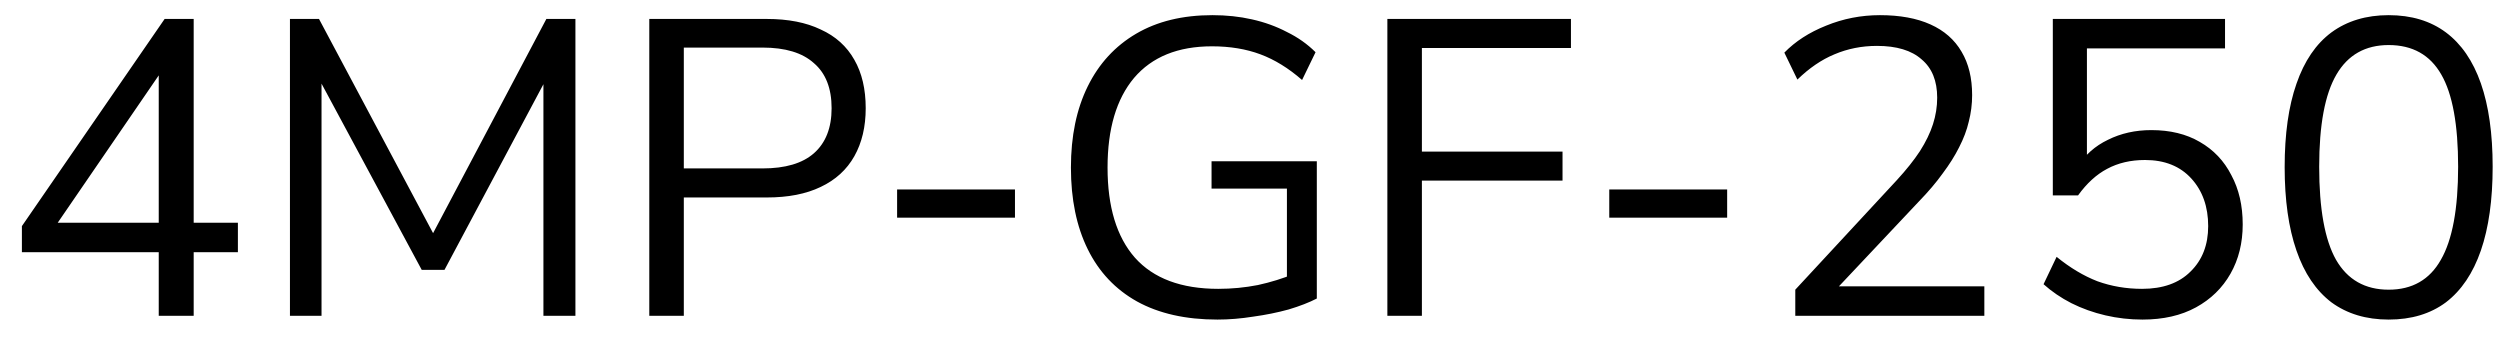 <svg width="95" height="13" viewBox="0 0 95 13" fill="none" xmlns="http://www.w3.org/2000/svg">
<path d="M6.032 12V9.584H0.832V8.592L6.256 0.72H7.36V8.464H9.04V9.584H7.36V12H6.032ZM6.032 8.464V2.304H6.416L1.952 8.816V8.464H6.032ZM11.018 12V0.72H12.122L16.698 9.312H16.218L20.762 0.72H21.866V12H20.65V2.48H21.034L16.89 10.256H16.026L11.834 2.464H12.218V12H11.018ZM24.673 12V0.72H29.137C29.948 0.72 30.631 0.853 31.185 1.12C31.751 1.376 32.177 1.76 32.465 2.272C32.753 2.773 32.897 3.387 32.897 4.112C32.897 4.816 32.753 5.424 32.465 5.936C32.177 6.448 31.751 6.837 31.185 7.104C30.631 7.371 29.948 7.504 29.137 7.504H25.985V12H24.673ZM25.985 6.4H28.977C29.841 6.4 30.492 6.208 30.929 5.824C31.377 5.429 31.601 4.859 31.601 4.112C31.601 3.355 31.377 2.784 30.929 2.4C30.492 2.005 29.841 1.808 28.977 1.808H25.985V6.4ZM34.09 8.272V7.2H38.569V8.272H34.09ZM46.263 12.144C45.057 12.144 44.039 11.915 43.207 11.456C42.385 10.997 41.761 10.336 41.335 9.472C40.908 8.608 40.695 7.573 40.695 6.368C40.695 5.173 40.908 4.144 41.335 3.28C41.761 2.416 42.375 1.749 43.175 1.28C43.975 0.811 44.94 0.576 46.071 0.576C46.604 0.576 47.105 0.629 47.575 0.736C48.055 0.843 48.497 1.003 48.903 1.216C49.319 1.419 49.681 1.675 49.991 1.984L49.479 3.04C48.967 2.592 48.439 2.267 47.895 2.064C47.351 1.861 46.737 1.76 46.055 1.76C44.764 1.76 43.777 2.16 43.095 2.96C42.423 3.76 42.087 4.896 42.087 6.368C42.087 7.861 42.433 9.003 43.127 9.792C43.831 10.581 44.887 10.976 46.295 10.976C46.807 10.976 47.308 10.928 47.799 10.832C48.289 10.725 48.753 10.581 49.191 10.4L48.903 11.152V7.168H46.039V6.128H50.039V11.344C49.751 11.493 49.393 11.632 48.967 11.76C48.54 11.877 48.092 11.968 47.623 12.032C47.153 12.107 46.7 12.144 46.263 12.144ZM52.72 12V0.72H59.696V1.824H54.032V5.76H59.376V6.864H54.032V12H52.72ZM61.152 8.272V7.2H65.632V8.272H61.152ZM68.221 12V11.008L72.077 6.848C72.44 6.453 72.733 6.085 72.957 5.744C73.181 5.392 73.347 5.051 73.453 4.72C73.56 4.389 73.613 4.053 73.613 3.712C73.613 3.072 73.416 2.587 73.021 2.256C72.637 1.915 72.072 1.744 71.325 1.744C70.749 1.744 70.211 1.851 69.709 2.064C69.219 2.267 68.749 2.587 68.301 3.024L67.805 2C68.221 1.573 68.749 1.232 69.389 0.976C70.04 0.709 70.723 0.576 71.437 0.576C72.195 0.576 72.835 0.693 73.357 0.928C73.88 1.163 74.275 1.509 74.541 1.968C74.808 2.416 74.941 2.965 74.941 3.616C74.941 3.957 74.899 4.293 74.813 4.624C74.739 4.944 74.616 5.269 74.445 5.6C74.285 5.92 74.077 6.251 73.821 6.592C73.576 6.933 73.277 7.285 72.925 7.648L69.533 11.248V10.88H75.405V12H68.221ZM81.415 12.144C80.935 12.144 80.466 12.091 80.007 11.984C79.548 11.877 79.116 11.723 78.711 11.52C78.316 11.317 77.964 11.077 77.655 10.8L78.151 9.76C78.663 10.176 79.18 10.485 79.703 10.688C80.236 10.88 80.802 10.976 81.399 10.976C82.188 10.976 82.802 10.757 83.239 10.32C83.687 9.883 83.911 9.307 83.911 8.592C83.911 7.856 83.698 7.253 83.271 6.784C82.844 6.315 82.258 6.08 81.511 6.08C80.967 6.08 80.487 6.192 80.071 6.416C79.666 6.629 79.298 6.965 78.967 7.424H78.007V0.72H84.551V1.84H79.303V6.336H78.951C79.228 5.888 79.612 5.547 80.103 5.312C80.594 5.067 81.143 4.944 81.751 4.944C82.466 4.944 83.079 5.093 83.591 5.392C84.114 5.691 84.514 6.112 84.791 6.656C85.079 7.189 85.223 7.813 85.223 8.528C85.223 9.232 85.068 9.856 84.759 10.4C84.45 10.944 84.012 11.371 83.447 11.68C82.882 11.989 82.204 12.144 81.415 12.144ZM90.769 12.144C89.915 12.144 89.19 11.925 88.593 11.488C88.006 11.04 87.563 10.384 87.265 9.52C86.966 8.656 86.817 7.6 86.817 6.352C86.817 5.093 86.966 4.037 87.265 3.184C87.563 2.32 88.006 1.669 88.593 1.232C89.19 0.795 89.915 0.576 90.769 0.576C91.633 0.576 92.358 0.795 92.945 1.232C93.531 1.669 93.974 2.315 94.273 3.168C94.571 4.021 94.721 5.077 94.721 6.336C94.721 7.595 94.571 8.656 94.273 9.52C93.974 10.384 93.531 11.04 92.945 11.488C92.358 11.925 91.633 12.144 90.769 12.144ZM90.769 11.008C91.665 11.008 92.326 10.629 92.753 9.872C93.19 9.115 93.409 7.936 93.409 6.336C93.409 4.736 93.195 3.568 92.769 2.832C92.342 2.085 91.675 1.712 90.769 1.712C89.883 1.712 89.222 2.085 88.785 2.832C88.347 3.579 88.129 4.747 88.129 6.336C88.129 7.936 88.342 9.115 88.769 9.872C89.206 10.629 89.873 11.008 90.769 11.008Z" fill="black"/>
</svg>
